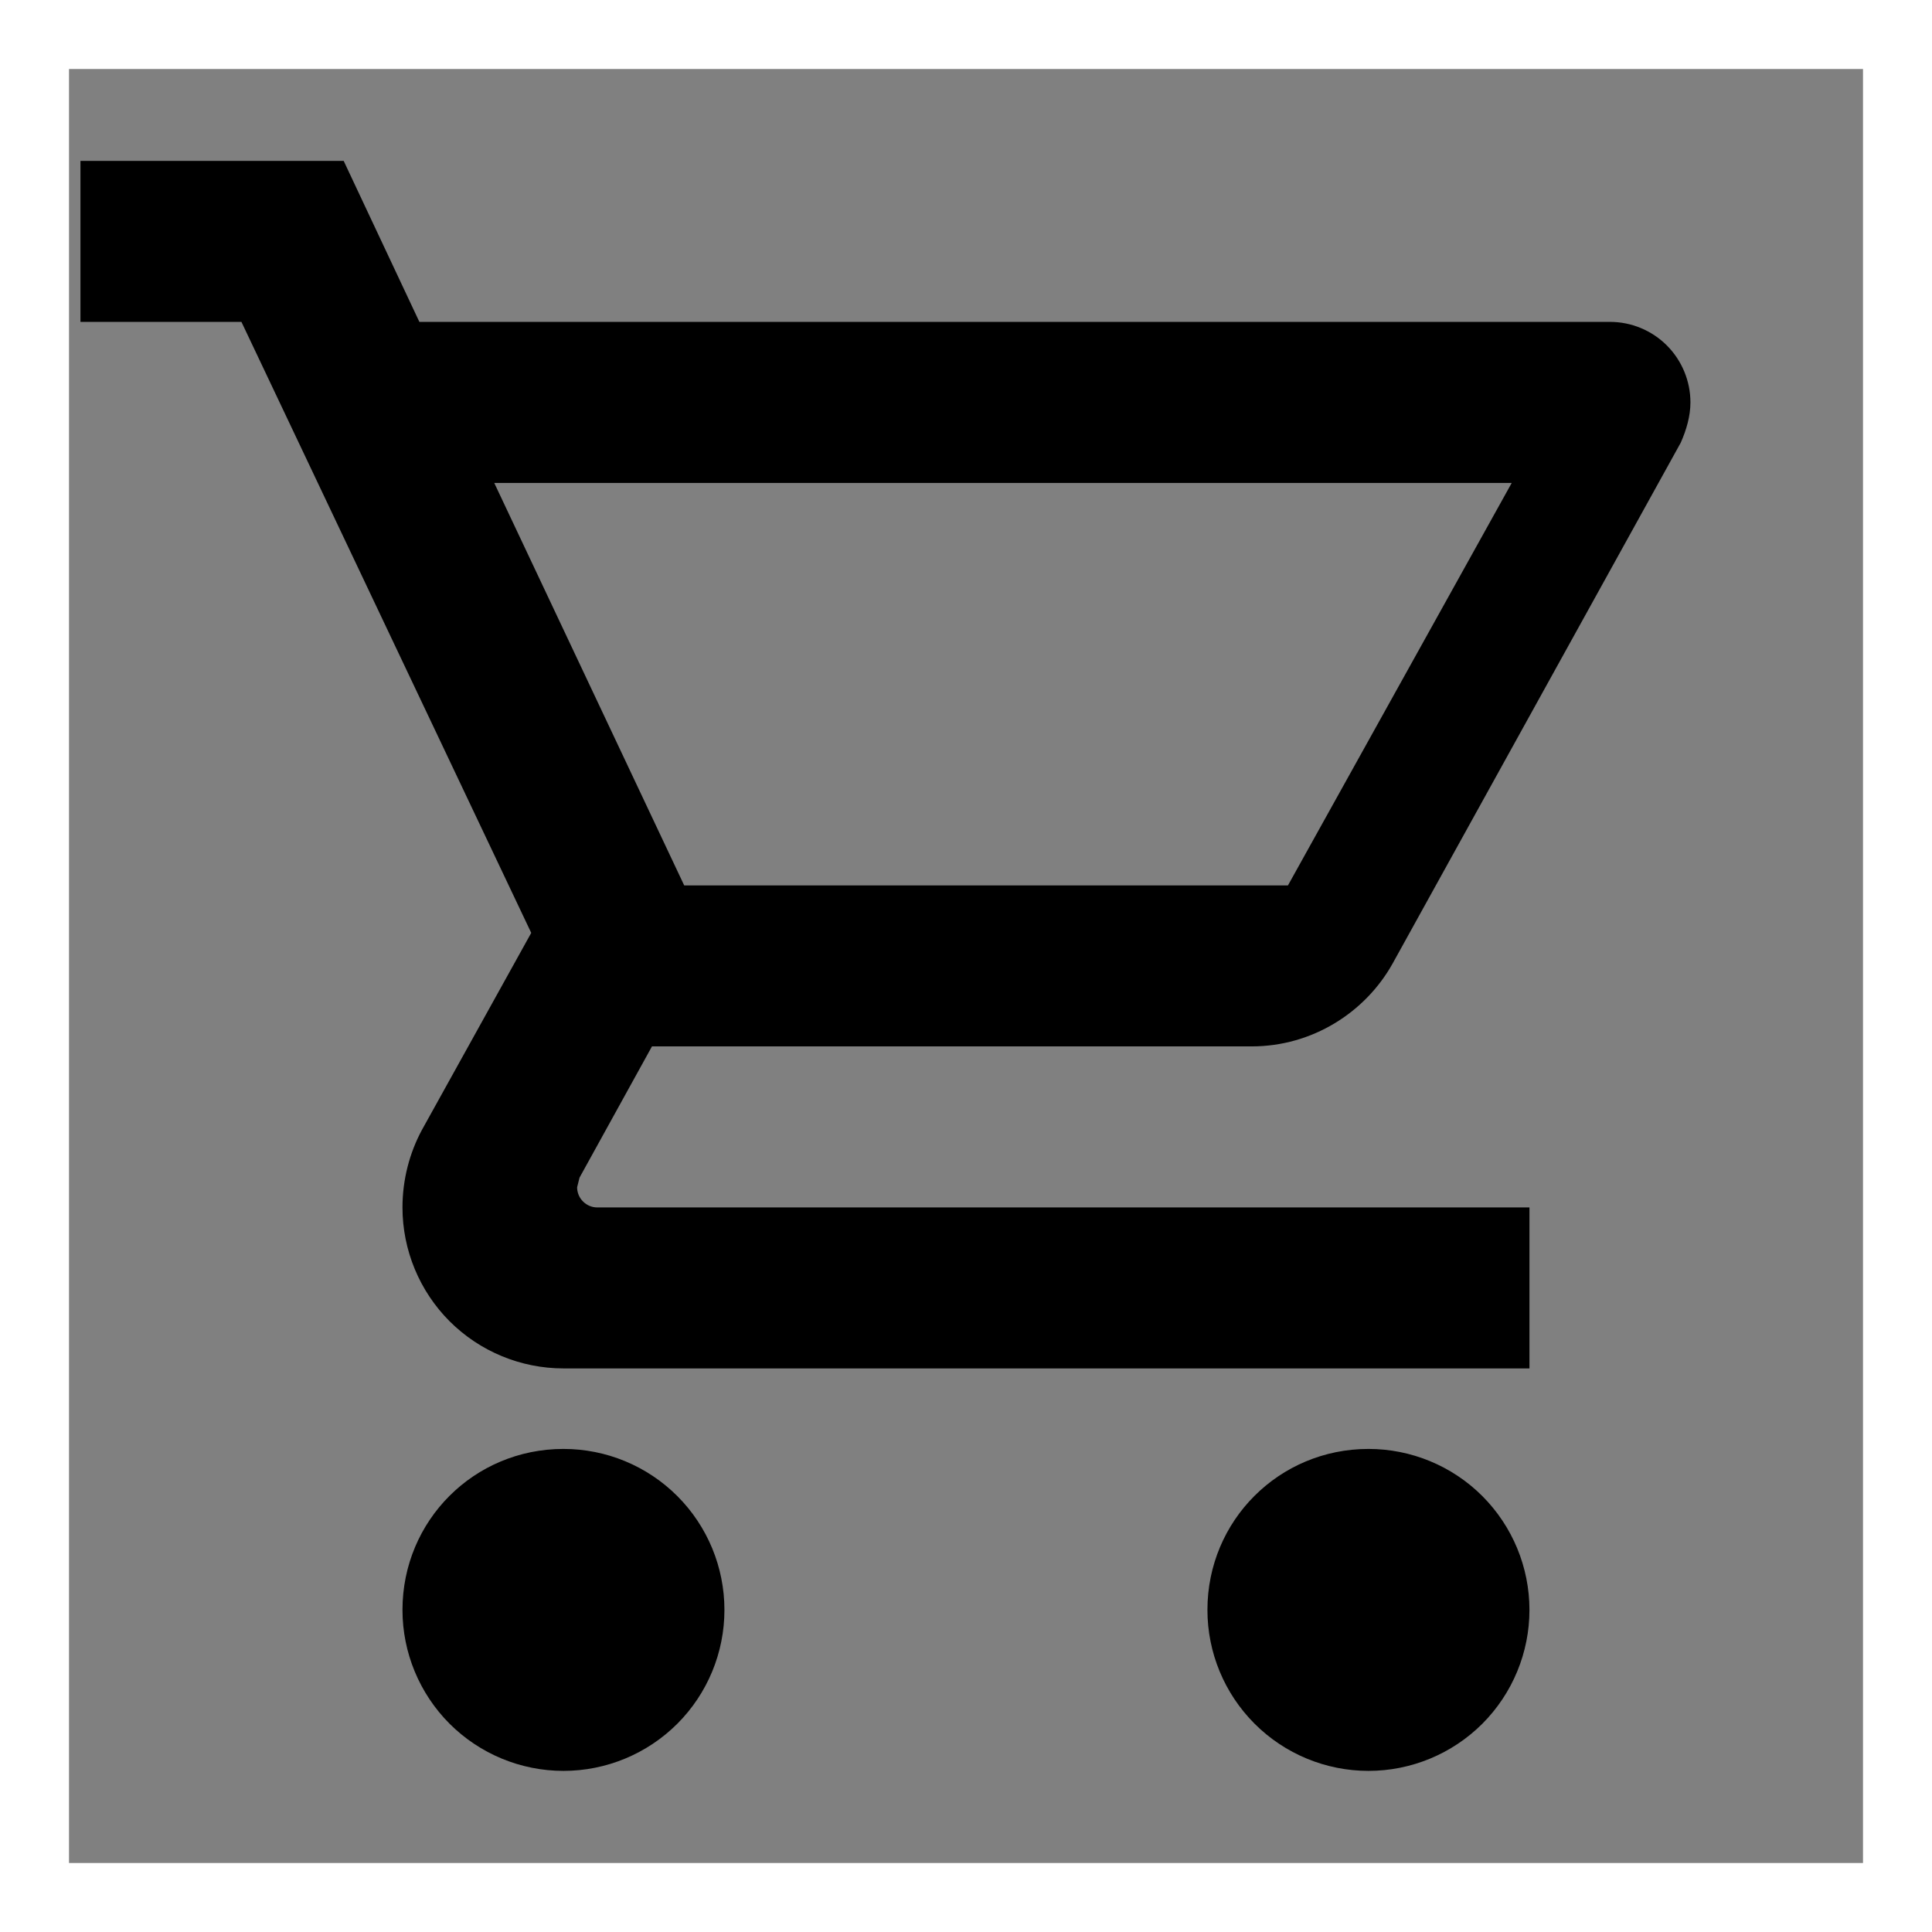 <svg width="28" height="28" viewBox="0 0 28 28" fill="none" xmlns="http://www.w3.org/2000/svg">
<rect x="0" y="0" width="28" height="28" fill="#808080" stroke="none"/>
<rect x="0.5" y="0.5" width="27" height="27" stroke="white"/>
<path d="M19.833 20.999C20.451 20.999 21.045 21.244 21.483 21.682C21.92 22.12 22.166 22.713 22.166 23.332C22.166 23.951 21.92 24.544 21.483 24.982C21.045 25.419 20.451 25.665 19.833 25.665C19.214 25.665 18.62 25.419 18.183 24.982C17.745 24.544 17.499 23.951 17.499 23.332C17.499 22.037 18.538 20.999 19.833 20.999ZM1.166 2.332H4.981L6.078 4.665H23.333C23.642 4.665 23.939 4.788 24.158 5.007C24.376 5.226 24.499 5.523 24.499 5.832C24.499 6.03 24.441 6.229 24.359 6.415L20.183 13.964C19.786 14.675 19.016 15.165 18.141 15.165H9.449L8.399 17.067L8.364 17.207C8.364 17.284 8.395 17.359 8.45 17.413C8.504 17.468 8.579 17.499 8.656 17.499H22.166V19.832H8.166C7.547 19.832 6.954 19.586 6.516 19.149C6.079 18.711 5.833 18.117 5.833 17.499C5.833 17.09 5.938 16.705 6.113 16.379L7.699 13.52L3.499 4.665H1.166V2.332ZM8.166 20.999C8.785 20.999 9.378 21.244 9.816 21.682C10.254 22.12 10.499 22.713 10.499 23.332C10.499 23.951 10.254 24.544 9.816 24.982C9.378 25.419 8.785 25.665 8.166 25.665C7.547 25.665 6.954 25.419 6.516 24.982C6.079 24.544 5.833 23.951 5.833 23.332C5.833 22.037 6.871 20.999 8.166 20.999ZM18.666 12.832L21.909 6.999H7.163L9.916 12.832H18.666Z" fill="black"/>
</svg>
